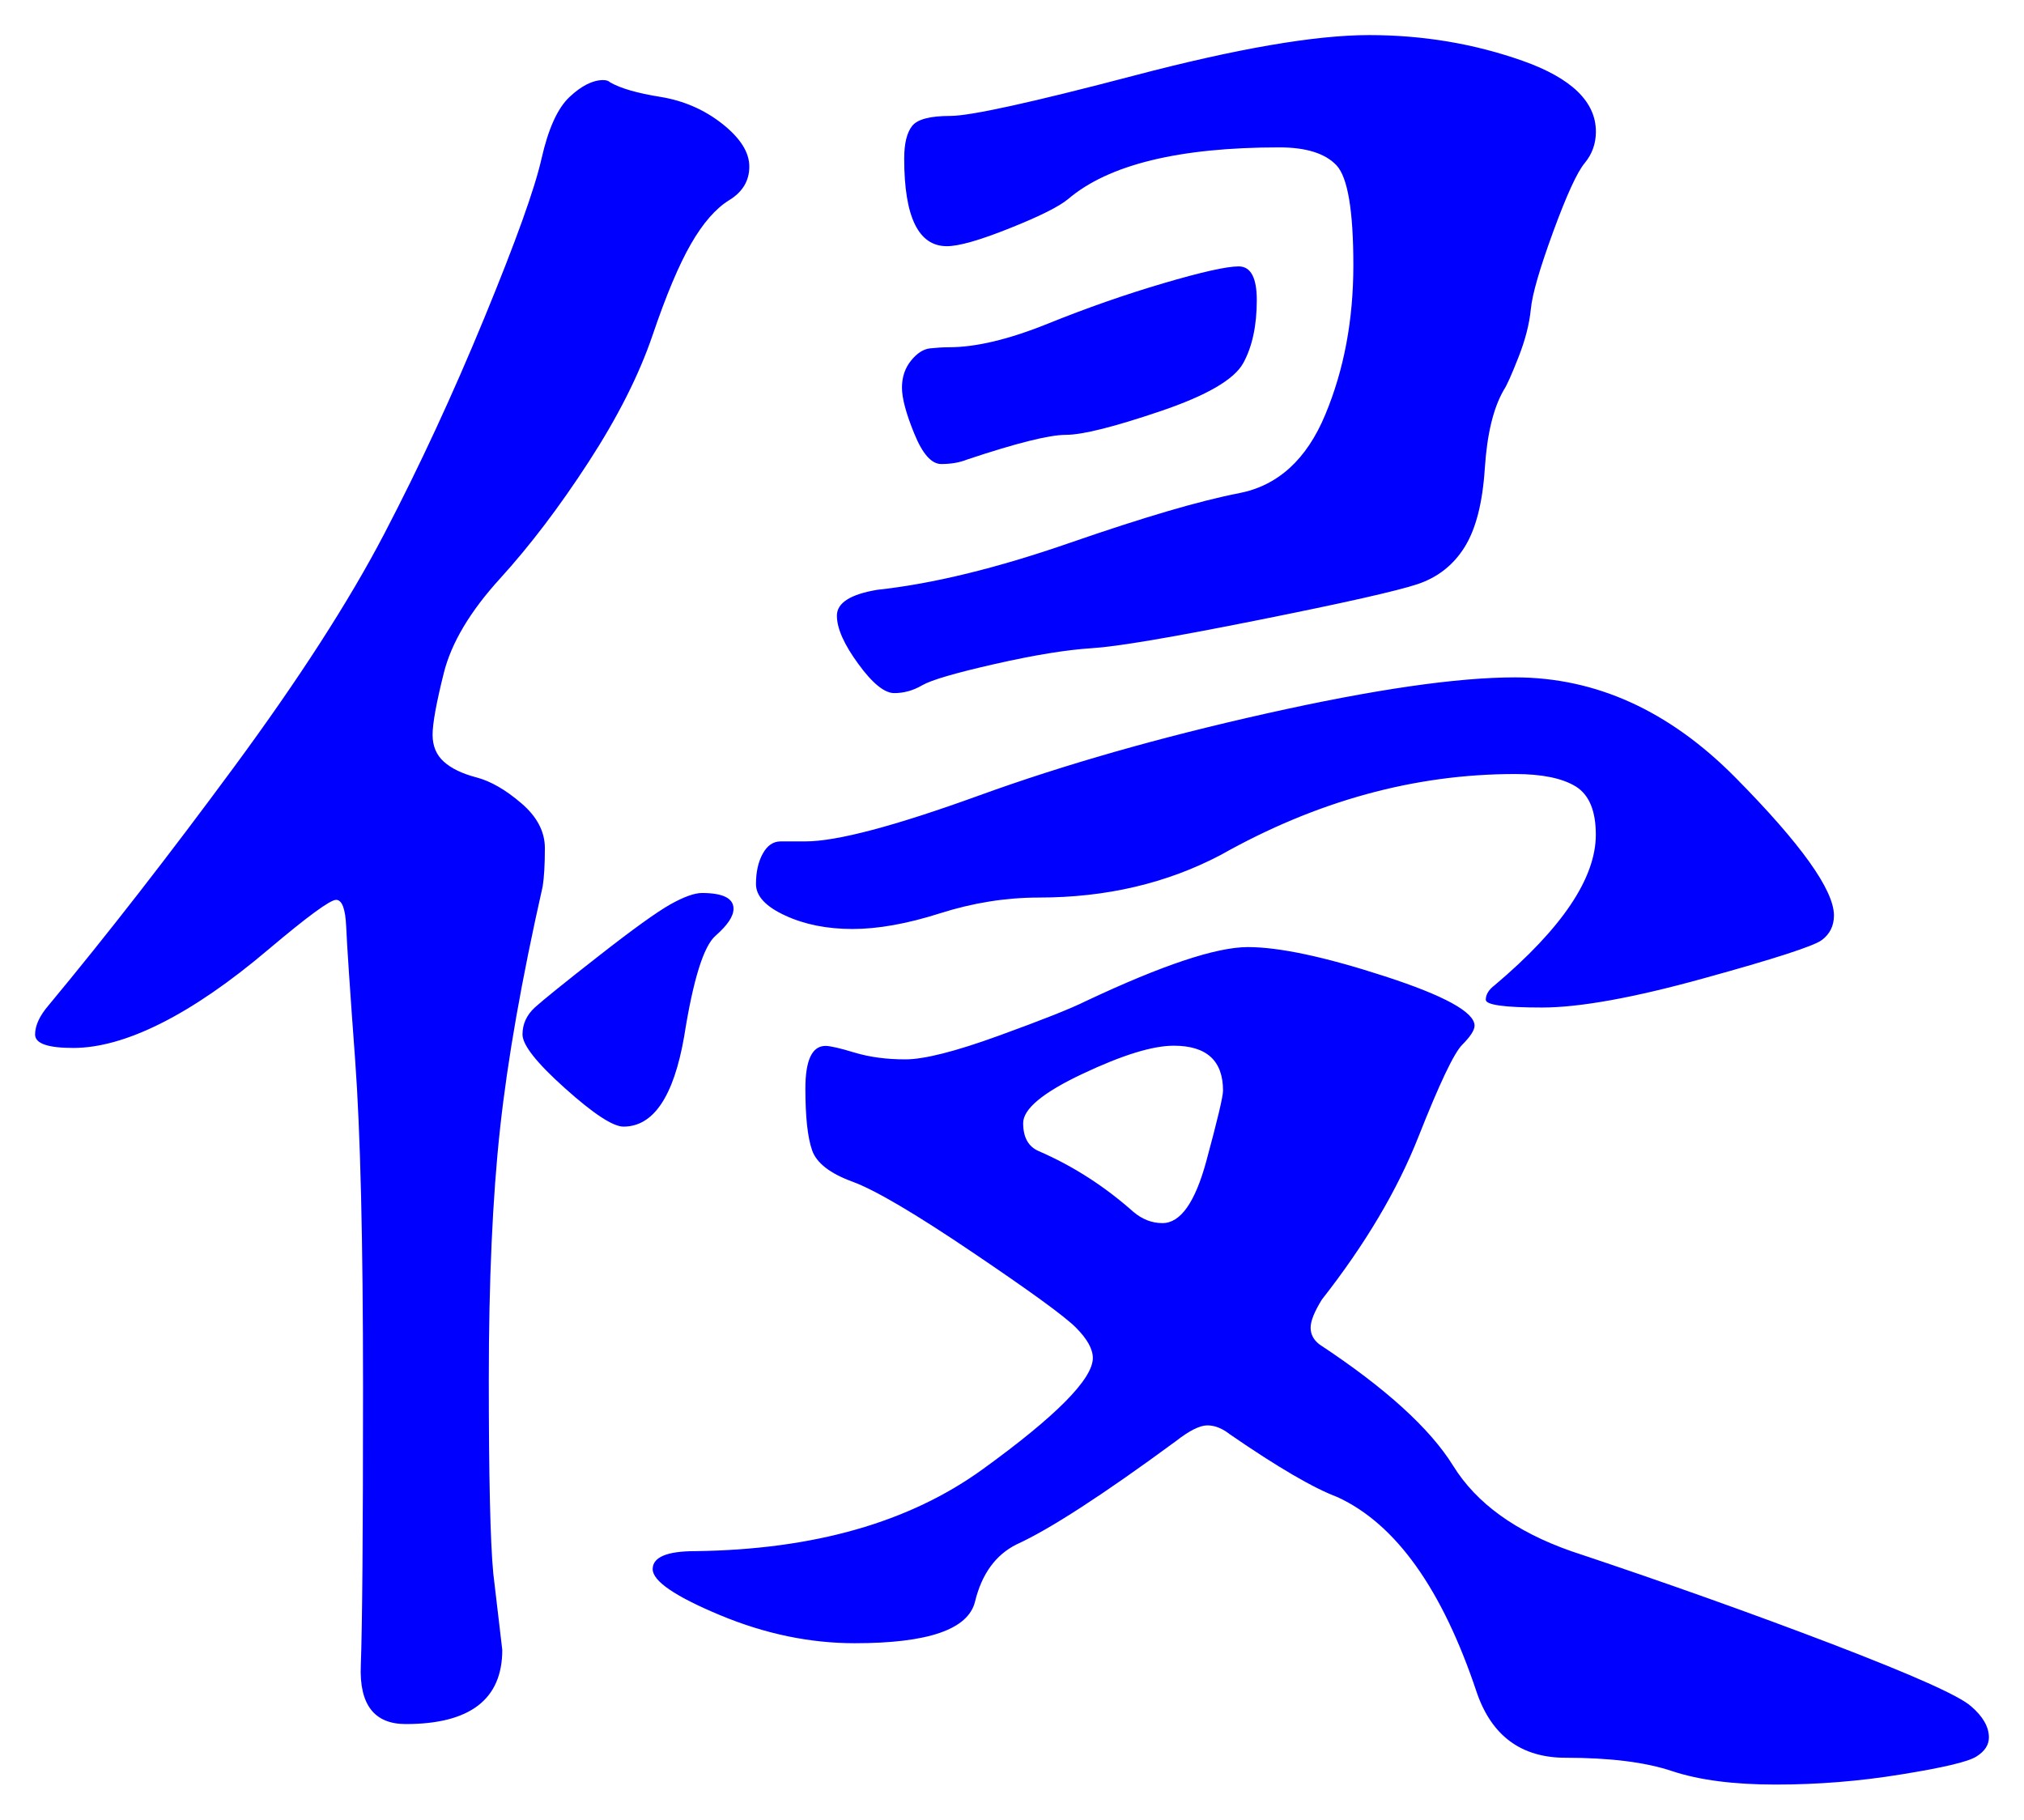 <svg xmlns="http://www.w3.org/2000/svg" xmlns:xlink="http://www.w3.org/1999/xlink" version="1.1" id="图层_1" x="0px" y="0px" width="28.84" height="25.928" viewBox="0.131 2.398 28.84 25.928" enable-background="new 0 0 30 30" xml:space="preserve">
<g>
	<path fill="#0000FF" d="M8.727,3.539c0.043,0,0.075,0.011,0.097,0.032c0.148,0.086,0.389,0.155,0.72,0.208   c0.33,0.054,0.624,0.182,0.88,0.384c0.256,0.203,0.384,0.405,0.384,0.608c0,0.203-0.096,0.363-0.288,0.48   c-0.191,0.118-0.373,0.326-0.544,0.624C9.804,6.173,9.623,6.605,9.431,7.17C9.239,7.736,8.935,8.338,8.519,8.979   s-0.837,1.195-1.264,1.664s-0.693,0.917-0.8,1.344c-0.107,0.427-0.16,0.72-0.16,0.88c0,0.16,0.053,0.288,0.16,0.384   c0.106,0.096,0.261,0.171,0.464,0.224c0.203,0.053,0.416,0.176,0.64,0.368c0.225,0.192,0.336,0.406,0.336,0.64   c0,0.235-0.011,0.416-0.031,0.544c-0.299,1.323-0.502,2.476-0.608,3.456c-0.107,0.981-0.16,2.171-0.16,3.568   s0.021,2.32,0.064,2.768l0.128,1.088c0,0.704-0.459,1.057-1.376,1.057c-0.448,0-0.662-0.277-0.64-0.832   c0.021-0.555,0.032-1.878,0.032-3.969c0-2.09-0.038-3.643-0.112-4.656c-0.075-1.012-0.117-1.647-0.128-1.903   c-0.011-0.256-0.059-0.384-0.144-0.384c-0.085,0-0.405,0.235-0.96,0.703c-0.555,0.471-1.067,0.822-1.536,1.057   S1.538,17.33,1.175,17.33s-0.544-0.063-0.544-0.191s0.064-0.267,0.192-0.416c0.832-1.002,1.712-2.133,2.64-3.392   c0.928-1.259,1.643-2.368,2.144-3.328c0.501-0.96,0.976-1.984,1.424-3.072c0.448-1.088,0.72-1.845,0.816-2.272   c0.097-0.427,0.229-0.72,0.4-0.88C8.418,3.619,8.577,3.539,8.727,3.539z M10.583,15.347c0,0.107-0.086,0.235-0.256,0.384   c-0.171,0.149-0.32,0.629-0.448,1.439c-0.149,0.854-0.438,1.281-0.864,1.281c-0.149,0-0.427-0.182-0.832-0.545   c-0.405-0.362-0.607-0.618-0.607-0.768c0-0.148,0.059-0.277,0.176-0.385c0.117-0.105,0.421-0.352,0.912-0.735   c0.49-0.384,0.832-0.629,1.023-0.736c0.192-0.107,0.342-0.16,0.448-0.16C10.434,15.123,10.583,15.198,10.583,15.347z    M28.471,27.154c0,0.107-0.059,0.197-0.176,0.271c-0.117,0.076-0.475,0.16-1.072,0.256c-0.597,0.098-1.194,0.145-1.792,0.145   s-1.088-0.064-1.472-0.191c-0.384-0.129-0.891-0.191-1.52-0.191c-0.63,0-1.052-0.311-1.265-0.929   c-0.491-1.472-1.151-2.399-1.983-2.784c-0.342-0.128-0.854-0.426-1.536-0.896c-0.107-0.084-0.214-0.127-0.32-0.127   c-0.107,0-0.256,0.074-0.448,0.224c-1.045,0.769-1.803,1.259-2.271,1.472c-0.299,0.149-0.496,0.422-0.592,0.816   c-0.097,0.395-0.667,0.592-1.713,0.592c-0.64,0-1.279-0.133-1.92-0.4c-0.64-0.267-0.96-0.485-0.96-0.656   c0-0.17,0.203-0.256,0.608-0.256c1.685-0.021,3.051-0.41,4.096-1.168c1.045-0.756,1.568-1.285,1.568-1.584   c0-0.127-0.08-0.271-0.24-0.432s-0.651-0.518-1.472-1.072c-0.821-0.555-1.393-0.891-1.712-1.008   c-0.32-0.117-0.513-0.266-0.576-0.447c-0.064-0.182-0.096-0.475-0.096-0.881c0-0.404,0.096-0.607,0.287-0.607   c0.064,0,0.203,0.031,0.416,0.096c0.214,0.064,0.453,0.096,0.721,0.096c0.267,0,0.709-0.111,1.328-0.336   c0.618-0.224,1.034-0.389,1.248-0.496c1.088-0.512,1.855-0.768,2.304-0.768s1.099,0.139,1.952,0.416   c0.853,0.277,1.279,0.512,1.279,0.704c0,0.063-0.059,0.155-0.176,0.272s-0.325,0.555-0.624,1.312s-0.757,1.53-1.376,2.319   c-0.106,0.172-0.16,0.305-0.16,0.4s0.043,0.176,0.128,0.24c0.938,0.619,1.573,1.195,1.904,1.729s0.891,0.938,1.68,1.215   c1.345,0.448,2.587,0.891,3.729,1.328c1.141,0.438,1.797,0.73,1.968,0.881C28.386,26.855,28.471,27.005,28.471,27.154z    M21.719,12.05c1.152,0,2.197,0.475,3.137,1.424c0.938,0.949,1.407,1.605,1.407,1.968c0,0.149-0.059,0.267-0.176,0.353   c-0.117,0.085-0.678,0.267-1.68,0.543c-1.003,0.278-1.771,0.416-2.305,0.416s-0.8-0.037-0.8-0.111s0.043-0.145,0.128-0.208   c0.96-0.811,1.44-1.525,1.44-2.144c0-0.341-0.096-0.57-0.288-0.688c-0.192-0.117-0.48-0.176-0.864-0.176   c-1.43,0-2.827,0.384-4.191,1.152c-0.769,0.405-1.633,0.608-2.593,0.608c-0.469,0-0.938,0.075-1.407,0.224   c-0.47,0.15-0.886,0.224-1.248,0.224c-0.363,0-0.684-0.064-0.96-0.192c-0.278-0.128-0.416-0.277-0.416-0.448   c0-0.17,0.031-0.314,0.096-0.432c0.064-0.117,0.149-0.176,0.256-0.176h0.353c0.447,0,1.274-0.219,2.479-0.656   c1.205-0.437,2.57-0.827,4.096-1.168C19.708,12.222,20.887,12.05,21.719,12.05z M22.871,4.274c0,0.171-0.054,0.32-0.16,0.448   c-0.107,0.128-0.256,0.453-0.448,0.976c-0.191,0.523-0.299,0.891-0.319,1.104c-0.021,0.213-0.08,0.443-0.177,0.688   c-0.096,0.245-0.165,0.4-0.208,0.464c-0.149,0.256-0.239,0.629-0.271,1.12s-0.128,0.864-0.288,1.12   c-0.16,0.256-0.384,0.432-0.672,0.528c-0.288,0.096-1.046,0.267-2.272,0.512c-1.227,0.246-2.016,0.379-2.368,0.4   c-0.352,0.022-0.811,0.096-1.376,0.224s-0.911,0.229-1.04,0.304c-0.128,0.075-0.261,0.112-0.399,0.112s-0.31-0.138-0.512-0.416   c-0.203-0.277-0.305-0.506-0.305-0.688c0-0.181,0.192-0.304,0.576-0.368c0.789-0.085,1.707-0.309,2.752-0.672   c1.045-0.362,1.845-0.597,2.4-0.704c0.555-0.107,0.965-0.48,1.231-1.12c0.267-0.64,0.4-1.349,0.4-2.128s-0.08-1.253-0.24-1.424   c-0.16-0.17-0.432-0.256-0.815-0.256c-1.43,0-2.433,0.246-3.009,0.736c-0.128,0.107-0.405,0.246-0.832,0.416   c-0.427,0.171-0.725,0.256-0.896,0.256c-0.405,0-0.608-0.416-0.608-1.248c0-0.213,0.037-0.368,0.112-0.464   c0.074-0.096,0.256-0.144,0.544-0.144s1.162-0.192,2.624-0.576c1.461-0.384,2.576-0.576,3.344-0.576   c0.769,0,1.499,0.123,2.192,0.368C22.524,3.512,22.871,3.848,22.871,4.274z M18.039,6.674c0,0.363-0.064,0.662-0.192,0.896   c-0.128,0.235-0.522,0.464-1.184,0.688c-0.661,0.224-1.109,0.336-1.344,0.336c-0.235,0-0.704,0.117-1.408,0.352   c-0.107,0.043-0.229,0.064-0.368,0.064s-0.267-0.144-0.384-0.432c-0.118-0.288-0.176-0.507-0.176-0.656   c0-0.149,0.042-0.277,0.128-0.384c0.085-0.106,0.176-0.165,0.271-0.176c0.096-0.01,0.187-0.016,0.272-0.016   c0.384,0,0.853-0.112,1.408-0.336c0.554-0.224,1.104-0.416,1.647-0.576s0.901-0.24,1.072-0.24   C17.953,6.194,18.039,6.354,18.039,6.674z M16.695,19.826c0.256,0,0.464-0.293,0.624-0.88c0.159-0.587,0.239-0.923,0.239-1.008   c0-0.427-0.234-0.64-0.703-0.64c-0.3,0-0.731,0.133-1.297,0.4c-0.565,0.266-0.848,0.501-0.848,0.703c0,0.203,0.074,0.336,0.224,0.4   c0.491,0.213,0.938,0.502,1.345,0.863C16.407,19.773,16.546,19.826,16.695,19.826z" stroke-width="1"/>
</g>
</svg>